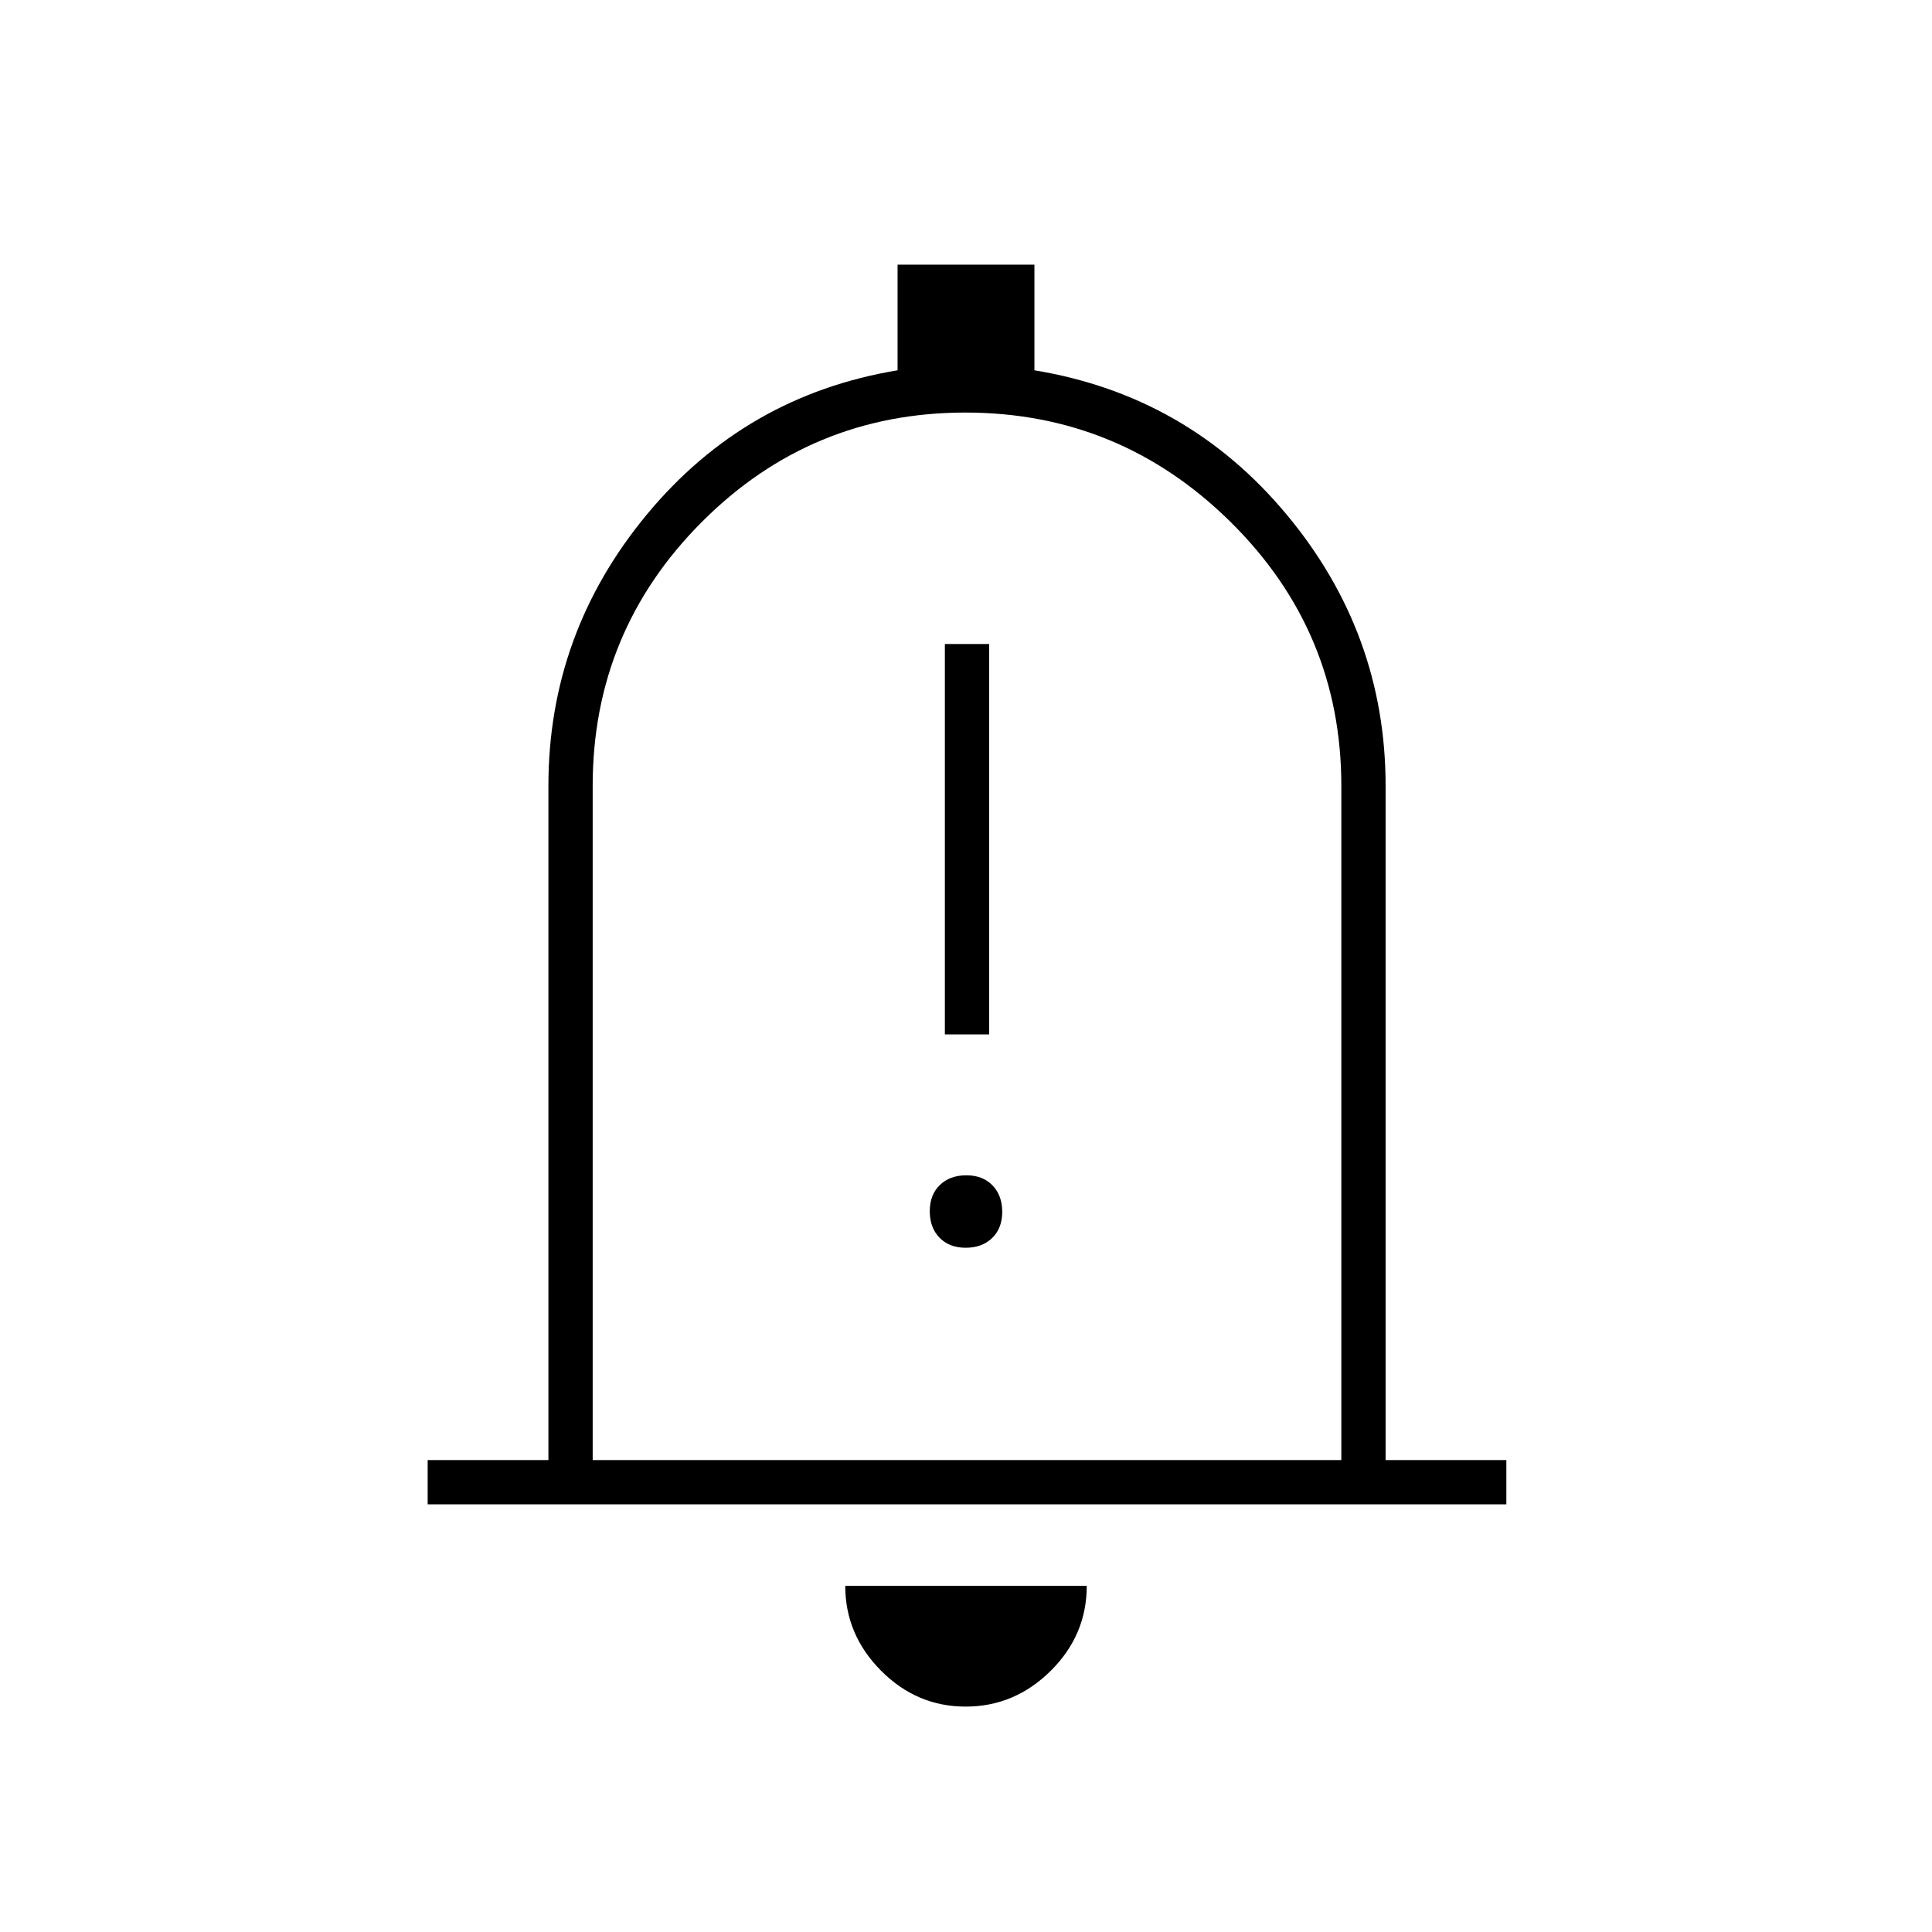 <svg xmlns="http://www.w3.org/2000/svg" height="48" viewBox="0 -960 960 960" width="48"><path d="M212.5-212.5v-22h60v-335q0-75.83 48.97-134.91Q370.44-763.5 446-776v-52.5h68v52.5q76 12.5 125.25 71.59 49.25 59.08 49.25 134.91v335h60v22h-536ZM480-495Zm-.18 383q-24.32 0-42.07-17.88Q420-147.75 420-172h120q0 24.5-17.93 42.25Q504.15-112 479.82-112ZM294.5-234.5h372v-335q0-76.79-55.04-131.15Q556.42-755 479.71-755q-76.71 0-130.96 54.35-54.25 54.36-54.25 131.15v335Zm175-211.5h22v-194h-22v194Zm10.34 106q8.16 0 13.16-4.84t5-13q0-8.16-4.84-13.16t-13-5q-8.16 0-13.16 4.84t-5 13q0 8.16 4.84 13.16t13 5Z"/></svg>